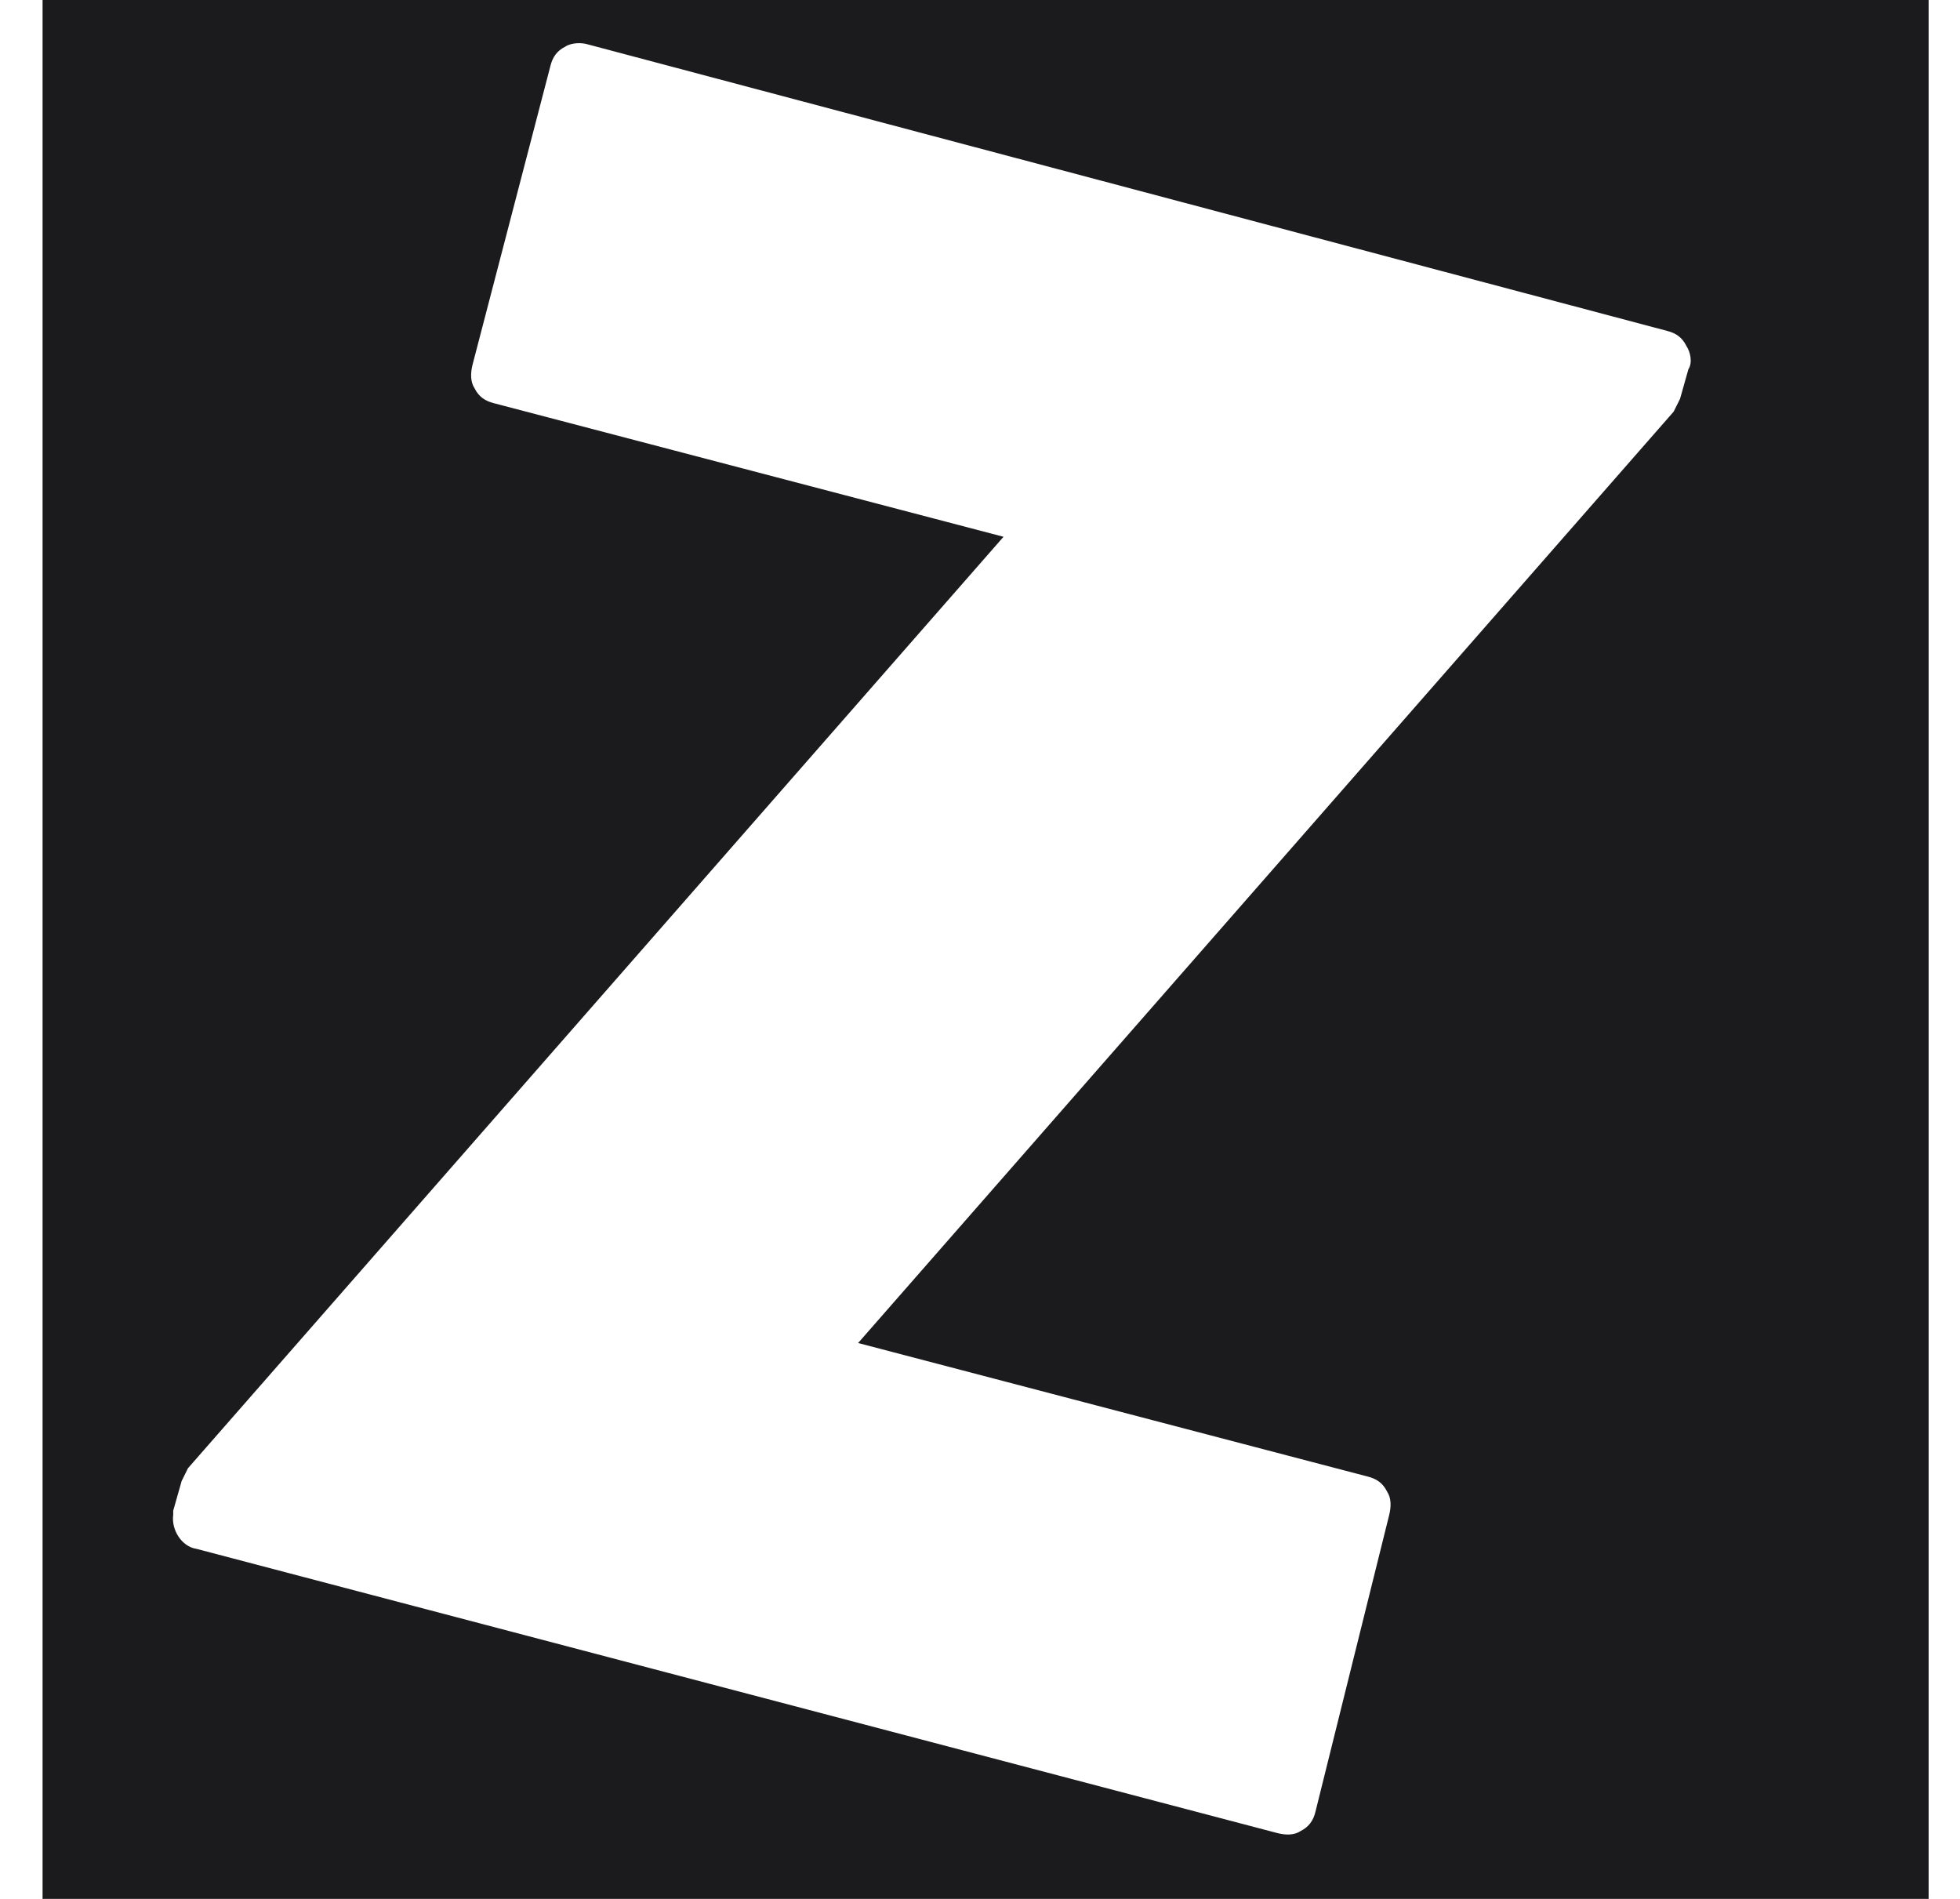 <svg width="32" height="31" viewBox="0 0 32 31" fill="none" xmlns="http://www.w3.org/2000/svg">
<path d="M0.695 0V31H31.488V0H0.695ZM27.566 6.027L27.429 6.512C27.394 6.581 27.36 6.65 27.325 6.72L14.01 21.925L22.337 24.107C22.474 24.142 22.577 24.211 22.646 24.35C22.715 24.454 22.715 24.592 22.681 24.731L21.476 29.58C21.442 29.718 21.373 29.822 21.235 29.892C21.132 29.961 20.995 29.961 20.857 29.926L3.207 25.285C2.966 25.25 2.794 24.973 2.828 24.731V24.662L2.966 24.177C3.001 24.107 3.035 24.038 3.069 23.969L16.384 8.763L8.058 6.581C7.921 6.546 7.817 6.477 7.748 6.339C7.68 6.235 7.68 6.096 7.714 5.958L8.987 1.074C9.022 0.935 9.09 0.831 9.228 0.762C9.331 0.693 9.503 0.693 9.606 0.727L27.222 5.403C27.36 5.438 27.463 5.507 27.532 5.646C27.601 5.75 27.635 5.923 27.566 6.027Z" fill="#1B1B1D"/>
</svg>

